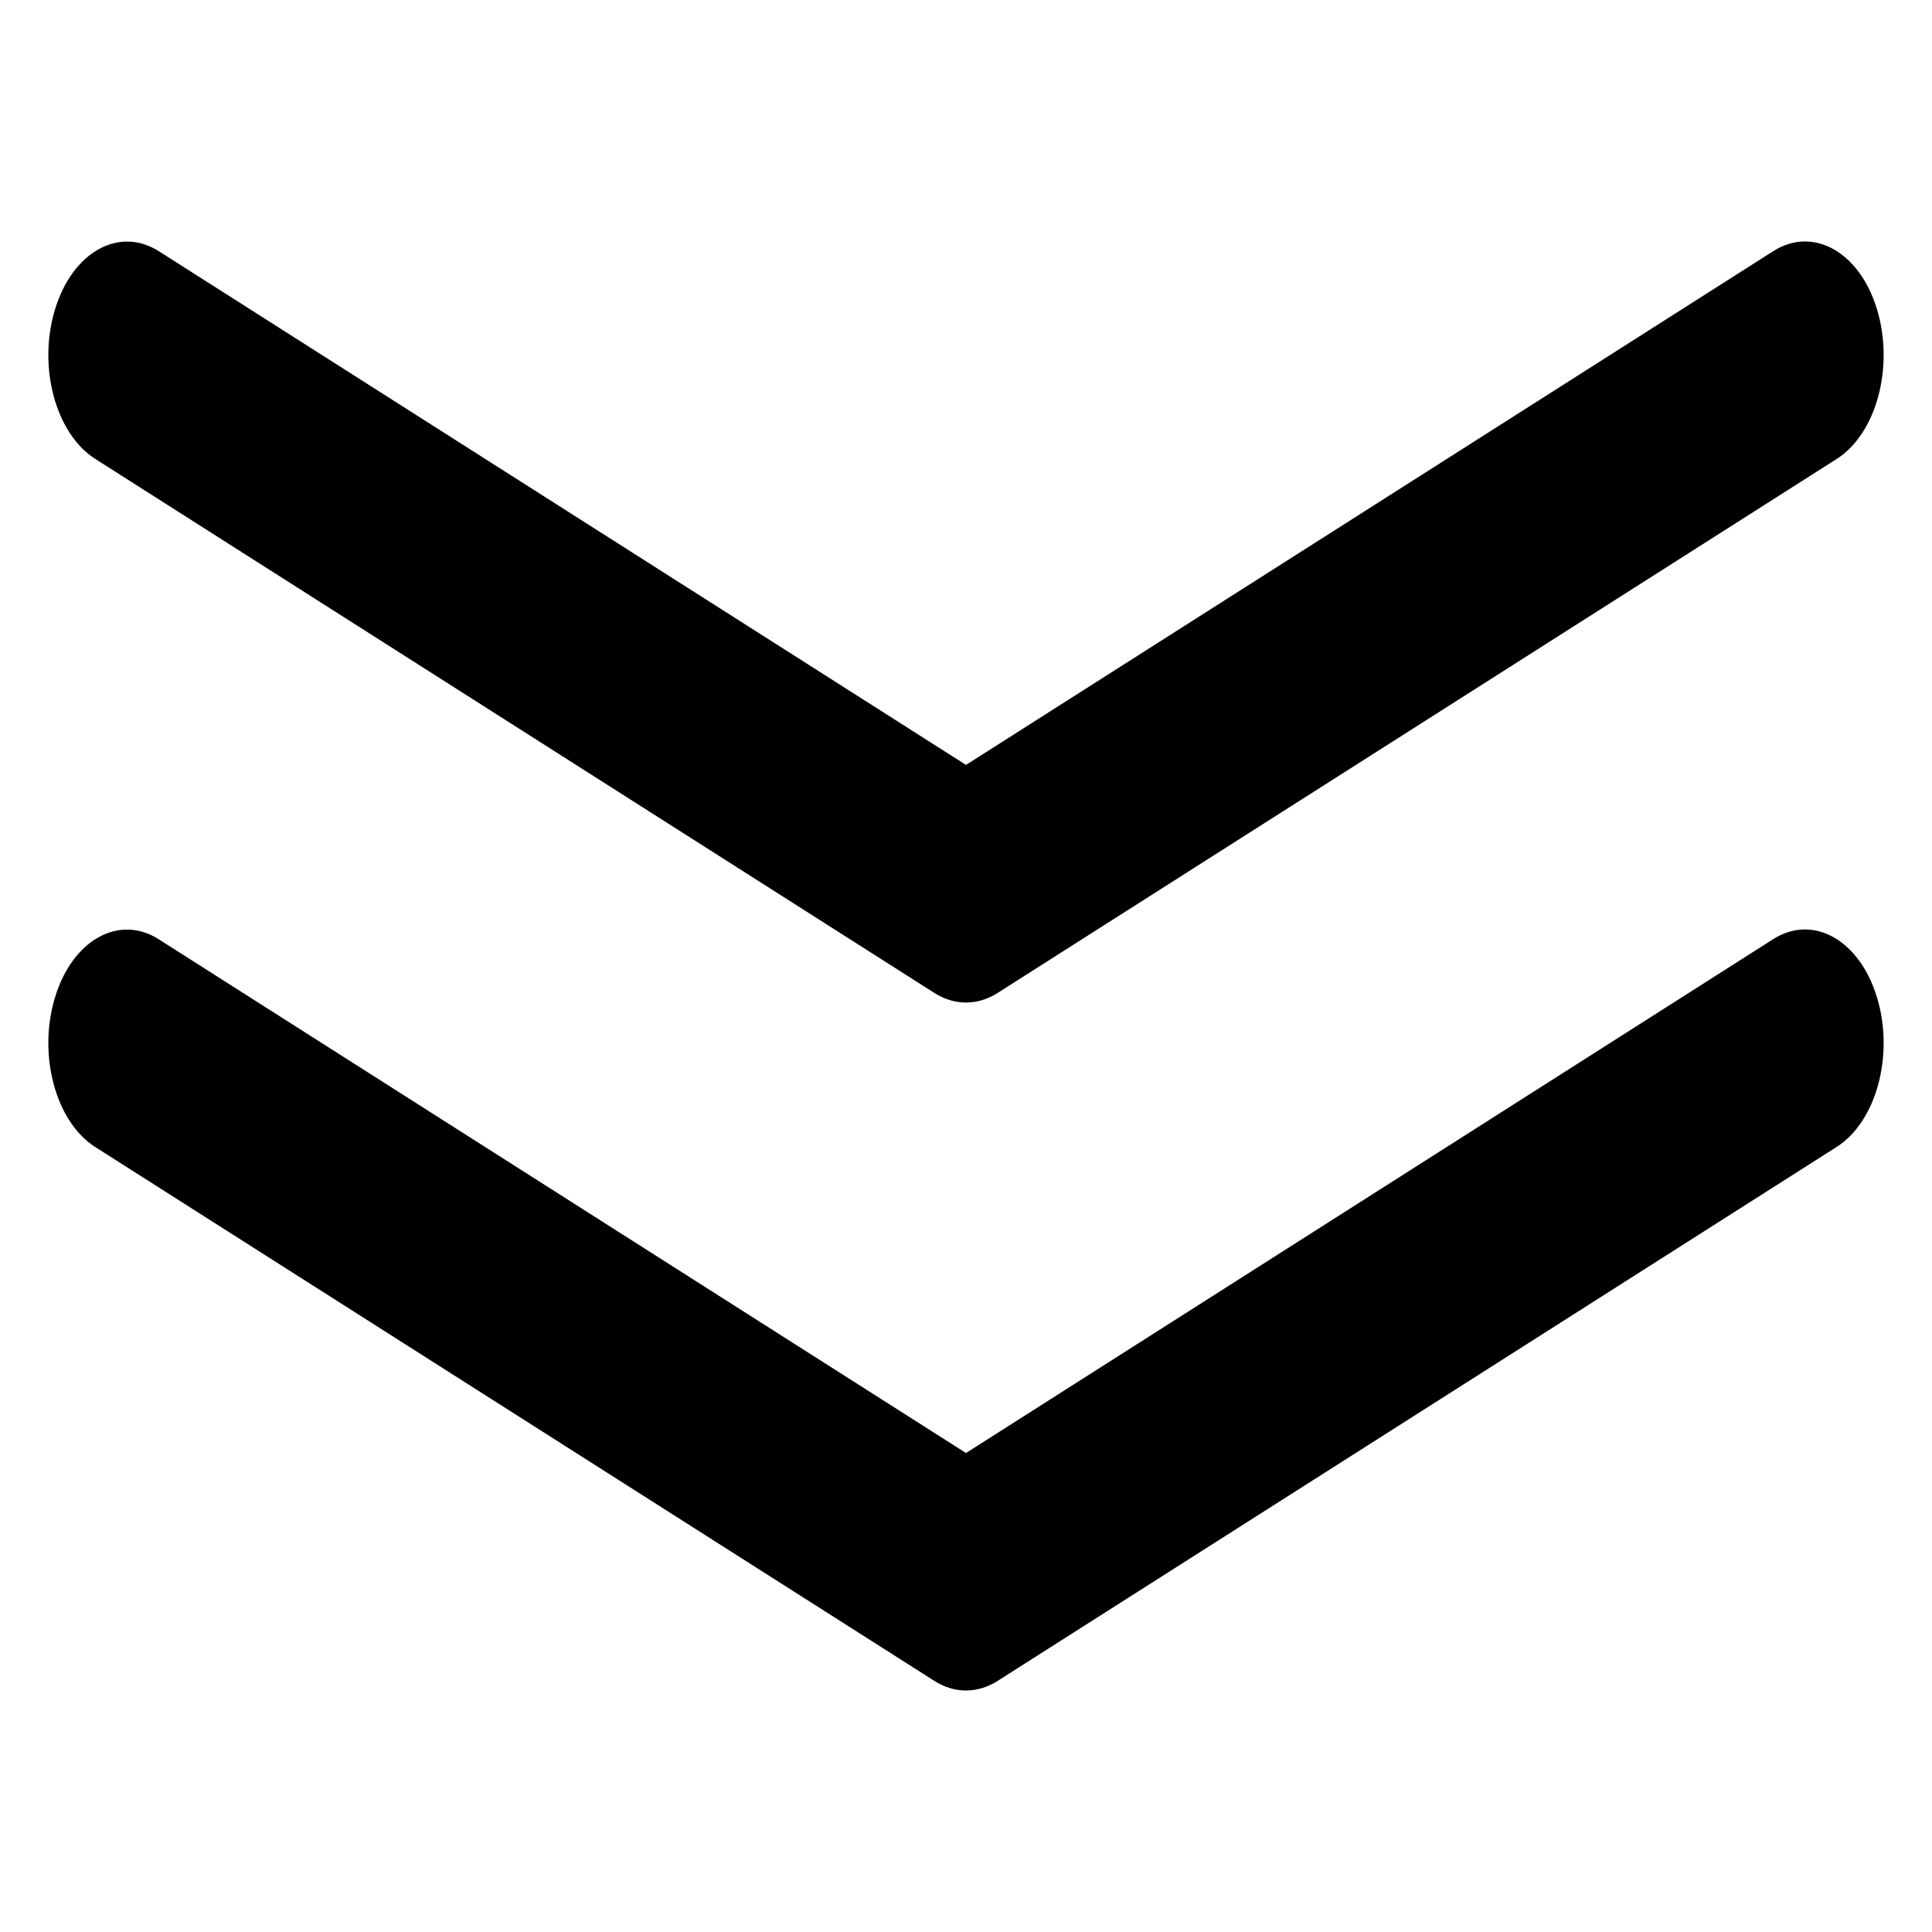 <svg viewBox="0 0 12 12" fill="none" xmlns="http://www.w3.org/2000/svg">
<path d="M6 10.5C5.933 10.5 5.865 10.48 5.803 10.44L0.591 7.124C0.345 6.967 0.233 6.55 0.342 6.194C0.45 5.838 0.739 5.677 0.986 5.834L6 9.025L11.014 5.833C11.261 5.676 11.55 5.838 11.658 6.194C11.767 6.55 11.655 6.966 11.409 7.123L6.197 10.44C6.134 10.48 6.067 10.5 6 10.5ZM6 6.227C5.933 6.227 5.865 6.207 5.803 6.167L0.591 2.85C0.345 2.693 0.233 2.277 0.342 1.921C0.45 1.565 0.739 1.404 0.986 1.56L6 4.751L11.014 1.56C11.261 1.403 11.55 1.564 11.658 1.92C11.767 2.277 11.655 2.693 11.409 2.85L6.197 6.167C6.134 6.207 6.067 6.227 6 6.227Z" fill="black"/>
</svg>
